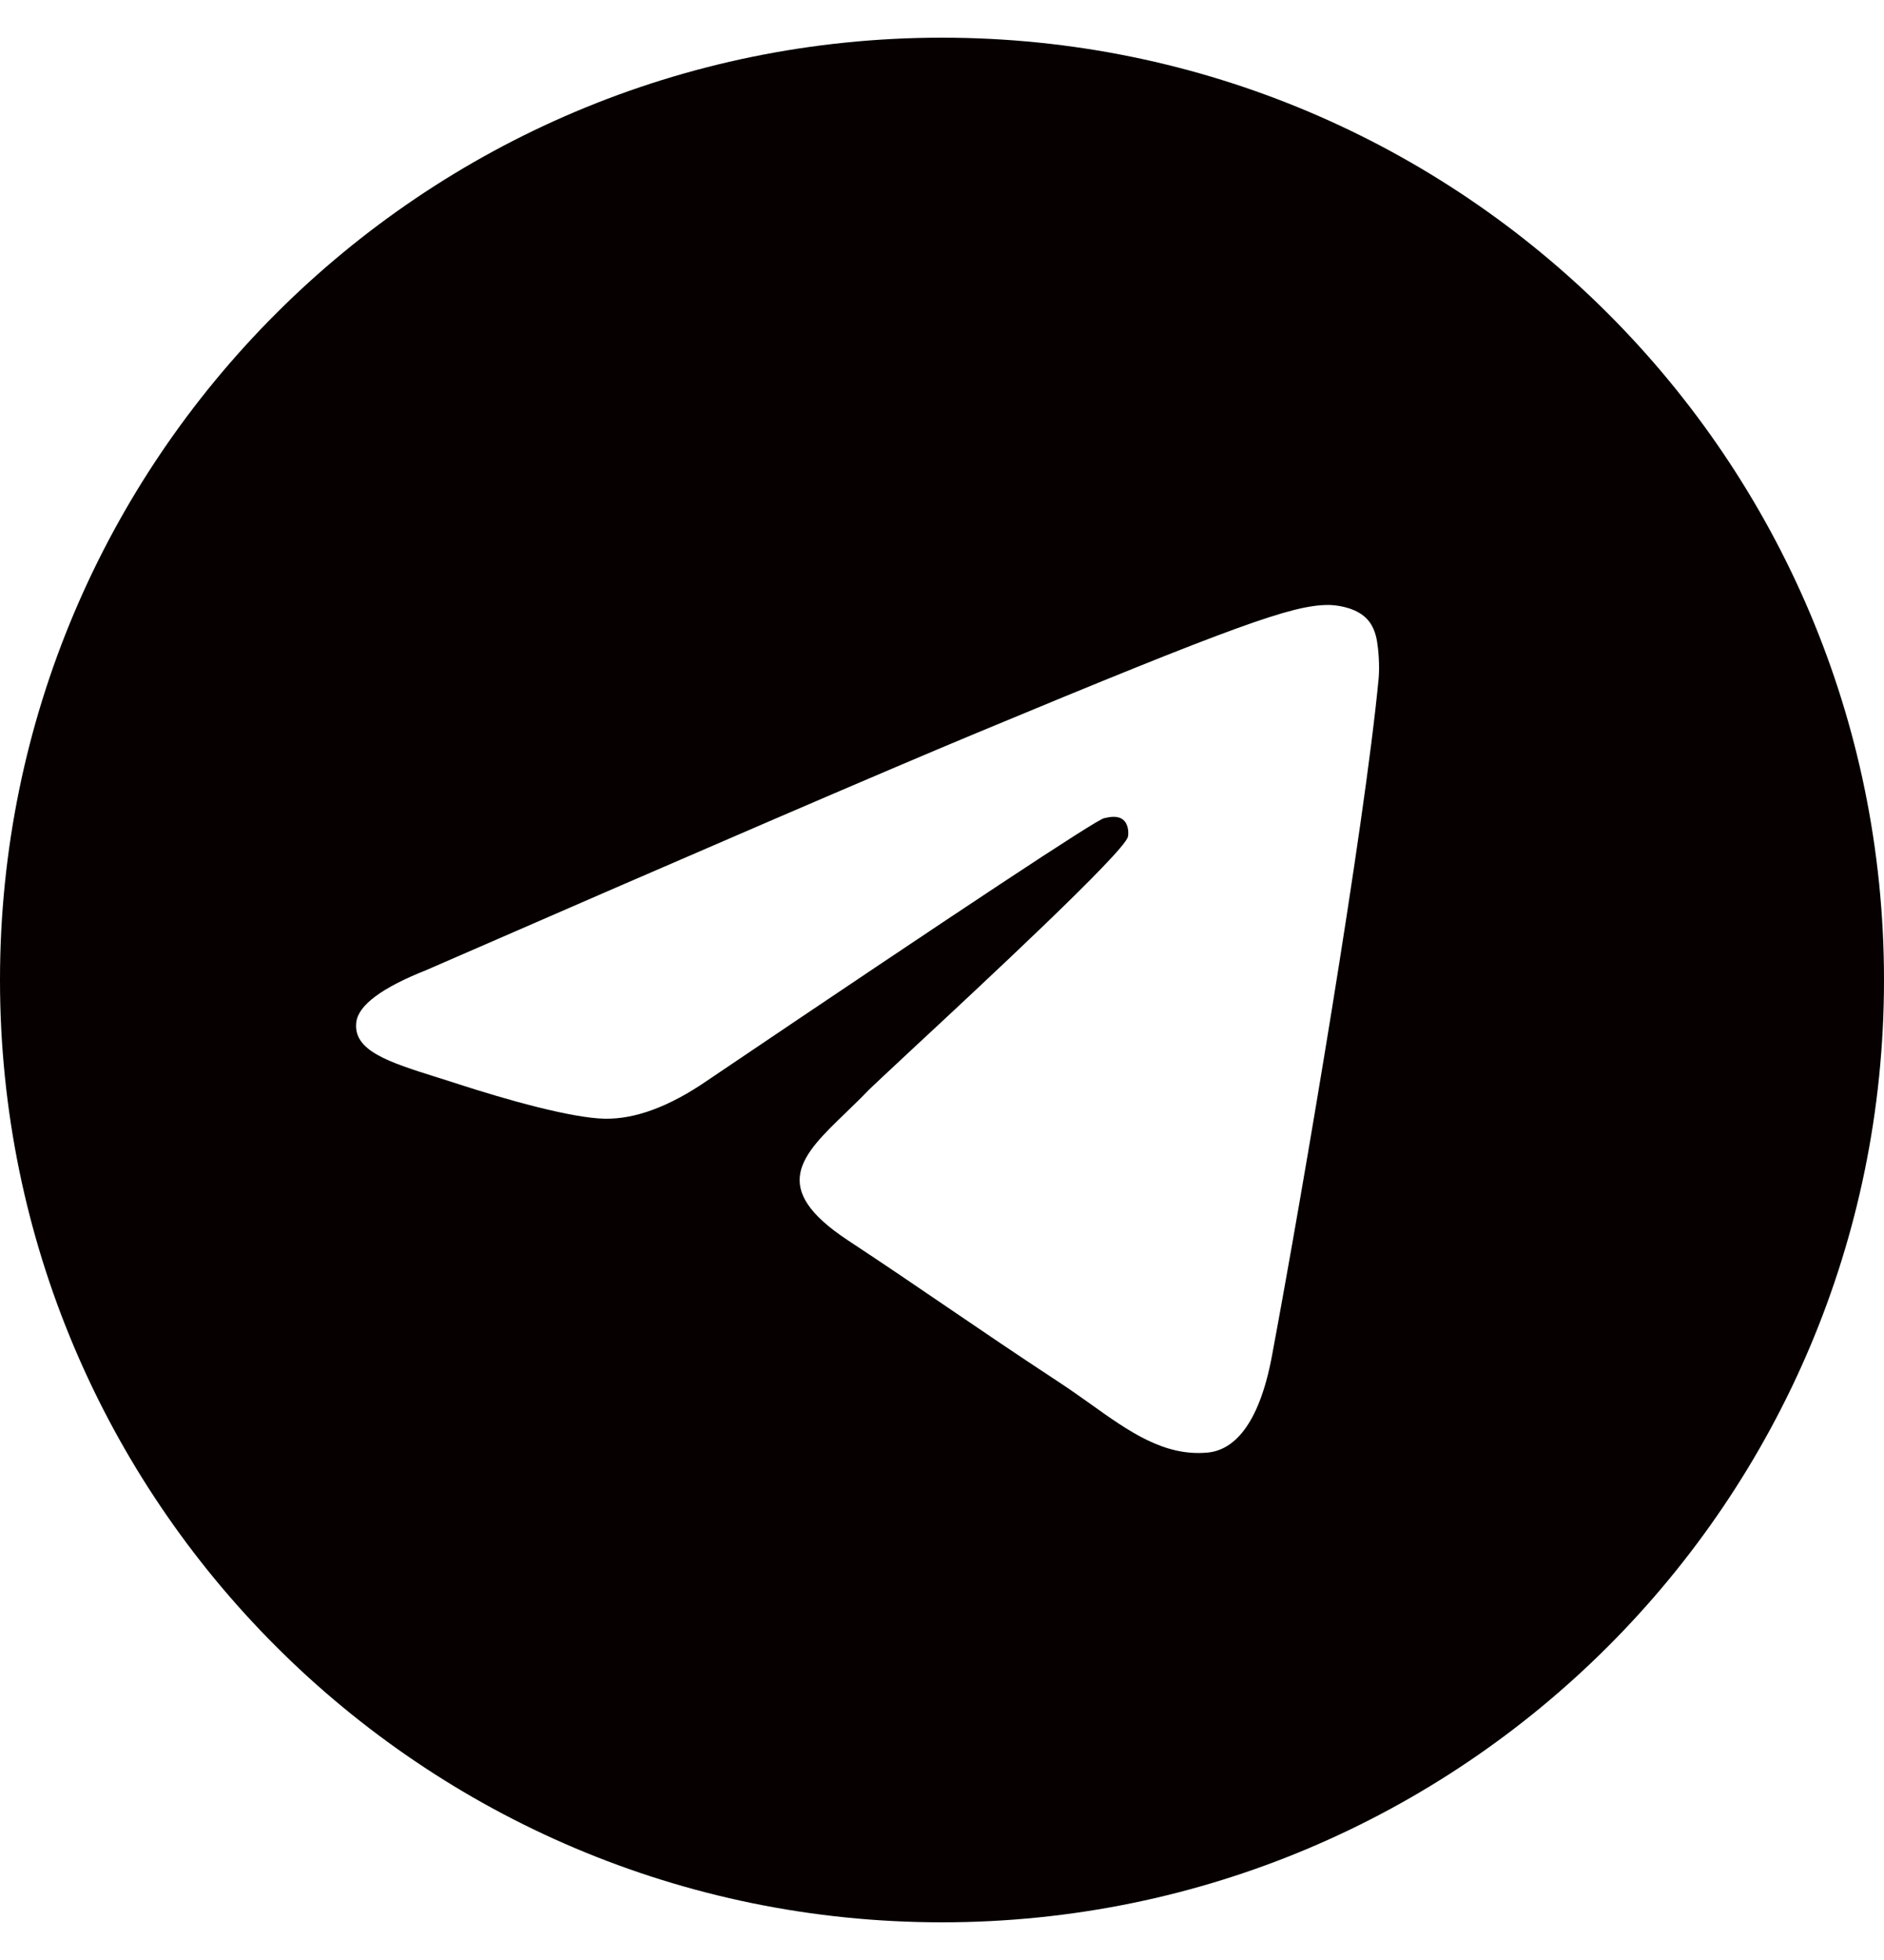 <svg width="25" height="26" viewBox="0 0 25 26" fill="none" xmlns="http://www.w3.org/2000/svg">
<path fill-rule="evenodd" clip-rule="evenodd" d="M25 13C25 19.904 19.404 25.5 12.5 25.5C5.596 25.5 0 19.904 0 13C0 6.096 5.596 0.5 12.5 0.5C19.404 0.5 25 6.096 25 13ZM12.948 9.728C11.732 10.234 9.302 11.28 5.658 12.868C5.066 13.103 4.756 13.334 4.728 13.559C4.681 13.939 5.157 14.089 5.806 14.293C5.894 14.321 5.985 14.349 6.079 14.38C6.717 14.587 7.576 14.83 8.022 14.84C8.427 14.848 8.879 14.681 9.378 14.339C12.782 12.041 14.54 10.879 14.65 10.854C14.728 10.836 14.836 10.814 14.909 10.879C14.982 10.944 14.975 11.067 14.967 11.1C14.92 11.301 13.05 13.04 12.082 13.939C11.781 14.22 11.567 14.419 11.523 14.464C11.425 14.566 11.325 14.662 11.229 14.755C10.636 15.326 10.191 15.755 11.254 16.455C11.764 16.791 12.173 17.07 12.58 17.347C13.025 17.65 13.469 17.952 14.043 18.329C14.19 18.425 14.329 18.524 14.466 18.621C14.983 18.991 15.449 19.322 16.023 19.269C16.358 19.239 16.703 18.925 16.878 17.988C17.292 15.774 18.106 10.978 18.294 9.001C18.31 8.828 18.29 8.606 18.273 8.509C18.256 8.412 18.222 8.273 18.095 8.17C17.945 8.049 17.714 8.023 17.611 8.025C17.141 8.033 16.419 8.284 12.948 9.728Z" fill="#060000"/>
</svg>
